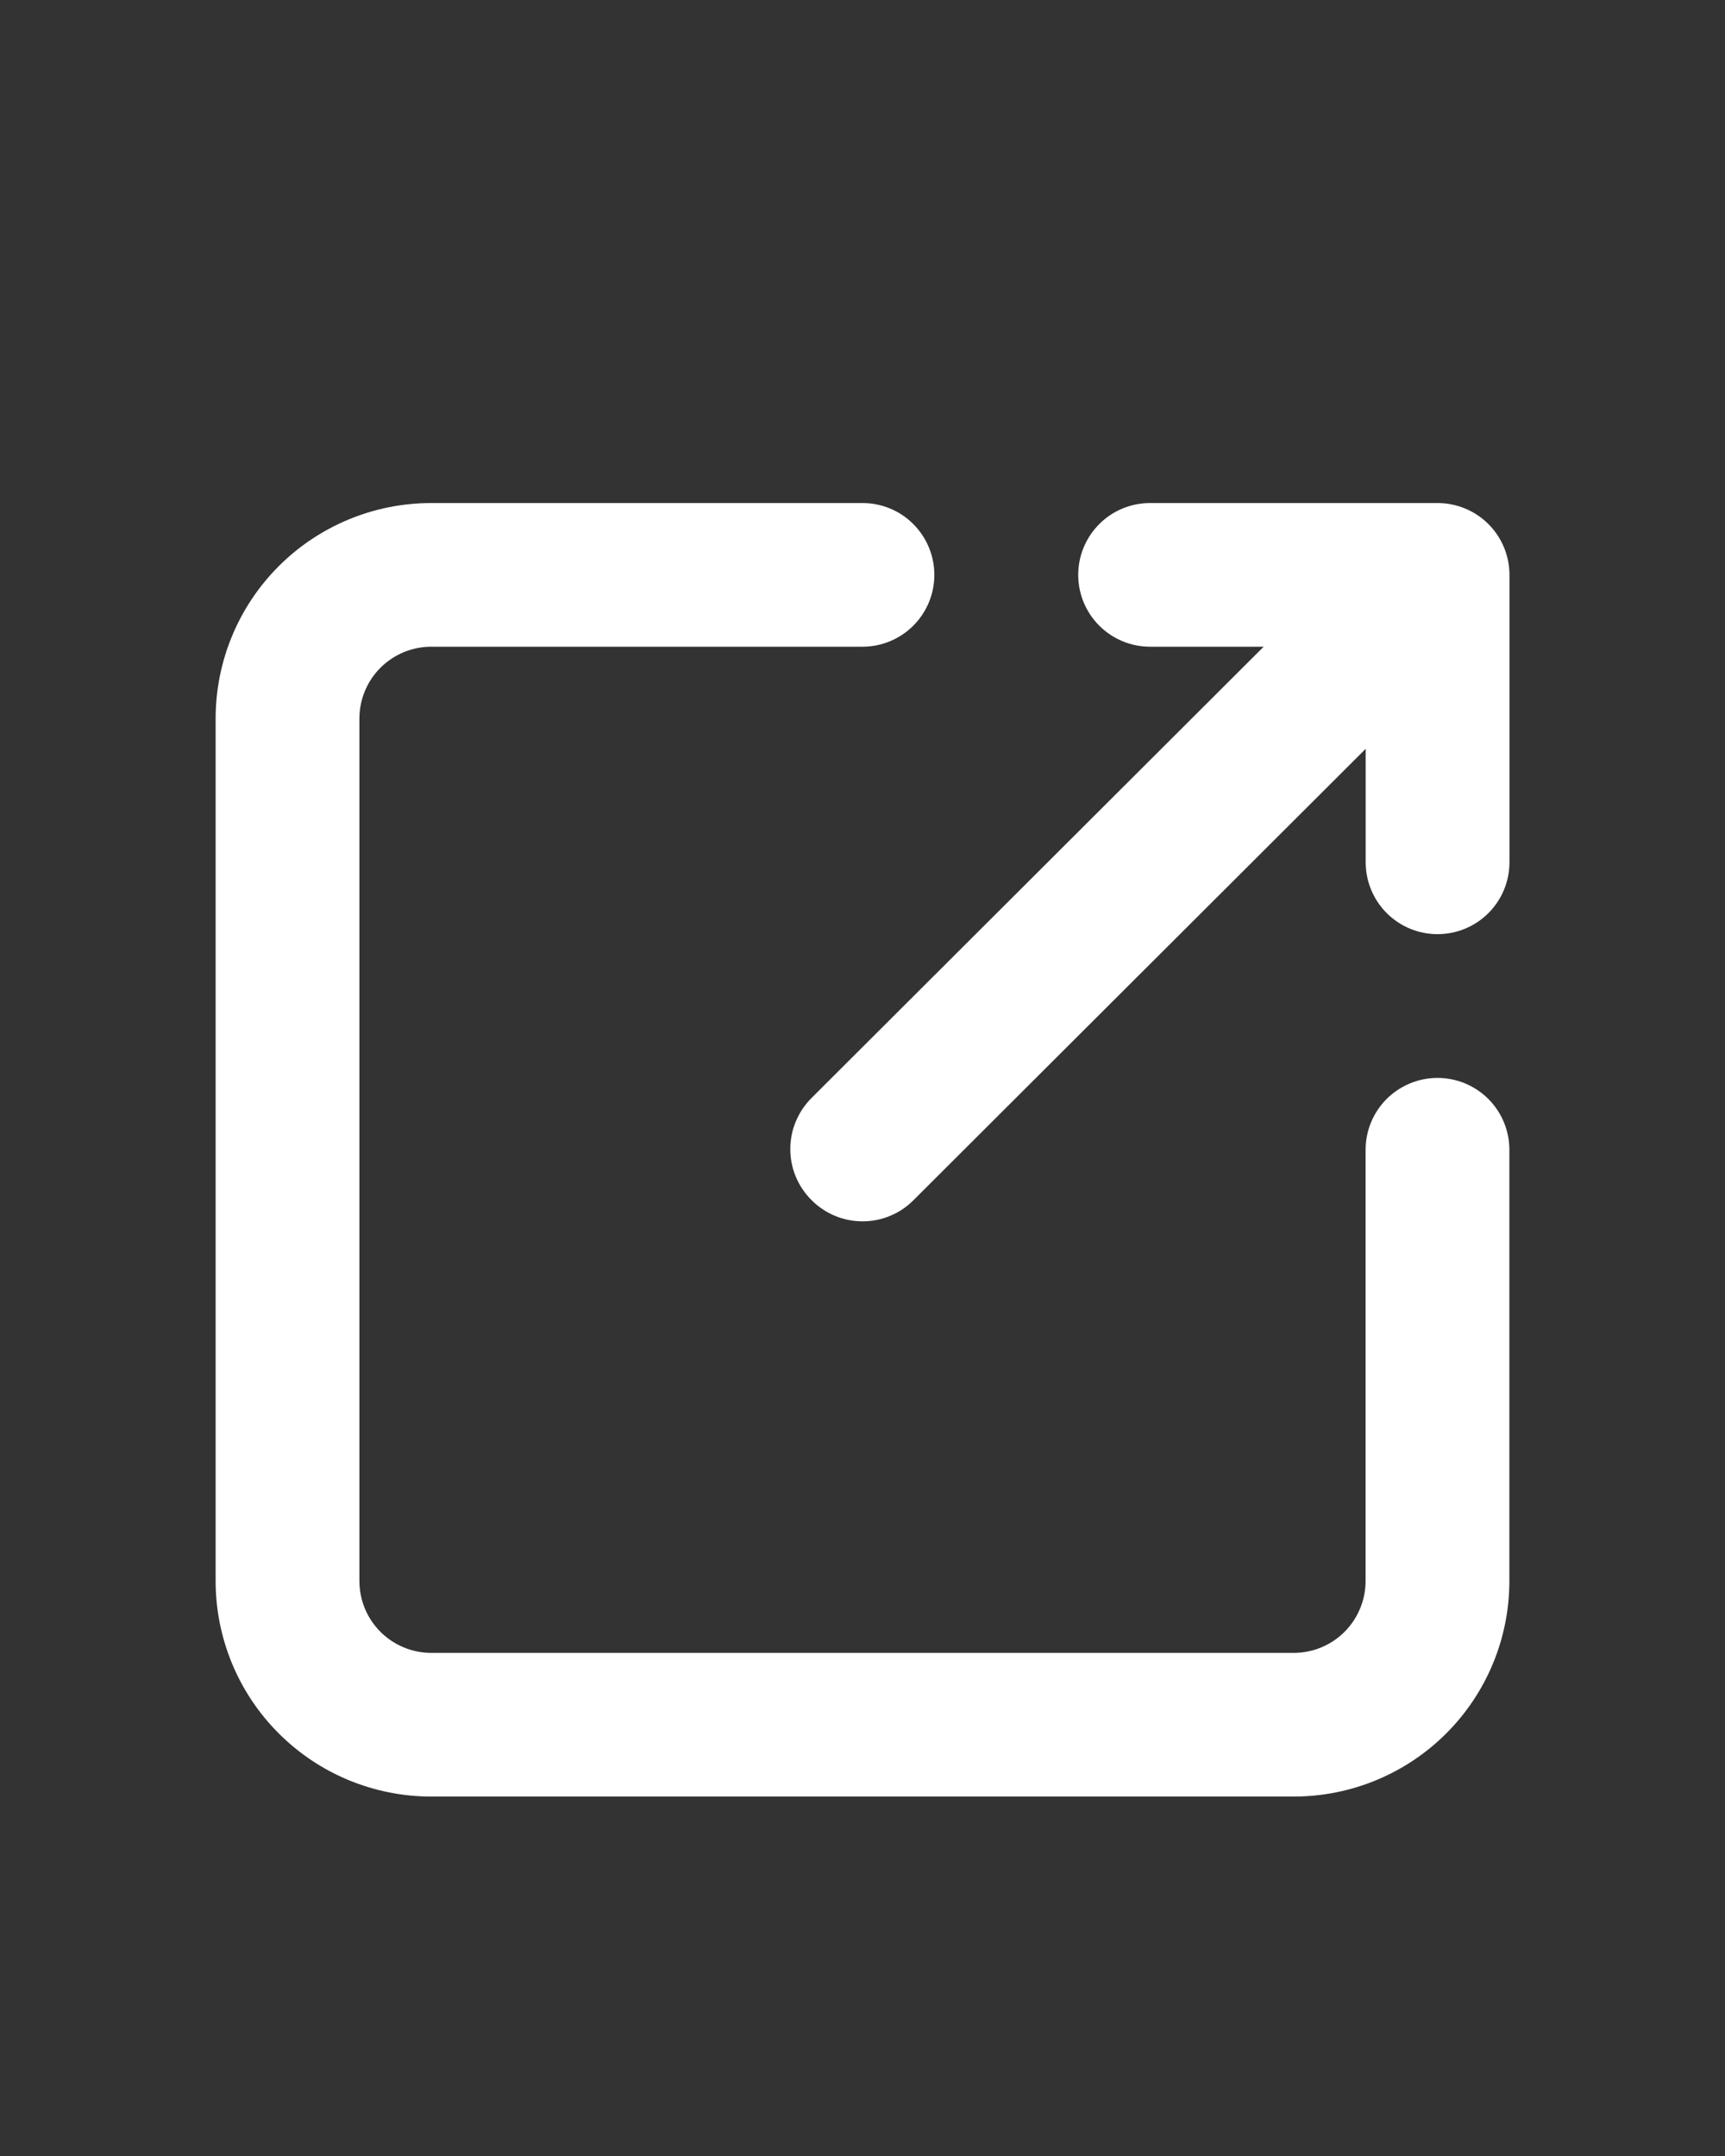 <svg width="20" height="25" viewBox="0 0 20 25" fill="none" xmlns="http://www.w3.org/2000/svg">
<rect x="0" y="0" width="20" height="25" fill="#333333" stroke="none"/>
<path d="M16.667 12.499C16.446 12.499 16.234 12.587 16.077 12.743C15.921 12.899 15.833 13.111 15.833 13.332V18.332C15.833 18.553 15.745 18.765 15.589 18.922C15.433 19.078 15.221 19.166 15 19.166H5C4.779 19.166 4.567 19.078 4.411 18.922C4.254 18.765 4.167 18.553 4.167 18.332V8.333C4.167 8.112 4.254 7.9 4.411 7.743C4.567 7.587 4.779 7.499 5 7.499H10C10.221 7.499 10.433 7.411 10.589 7.255C10.745 7.099 10.833 6.887 10.833 6.666C10.833 6.445 10.745 6.233 10.589 6.077C10.433 5.92 10.221 5.833 10 5.833H5C4.337 5.833 3.701 6.096 3.232 6.565C2.763 7.034 2.5 7.669 2.5 8.333V18.332C2.5 18.996 2.763 19.631 3.232 20.1C3.701 20.569 4.337 20.832 5 20.832H15C15.663 20.832 16.299 20.569 16.768 20.1C17.237 19.631 17.5 18.996 17.5 18.332V13.332C17.5 13.111 17.412 12.899 17.256 12.743C17.1 12.587 16.888 12.499 16.667 12.499Z" fill="white"/>
<path d="M13.334 7.499H14.651L9.409 12.732C9.331 12.81 9.269 12.902 9.227 13.004C9.184 13.105 9.163 13.214 9.163 13.324C9.163 13.434 9.184 13.543 9.227 13.645C9.269 13.746 9.331 13.838 9.409 13.916C9.487 13.994 9.579 14.056 9.68 14.098C9.782 14.141 9.891 14.162 10.001 14.162C10.111 14.162 10.22 14.141 10.321 14.098C10.423 14.056 10.515 13.994 10.592 13.916L15.834 8.683V9.999C15.834 10.22 15.922 10.432 16.078 10.588C16.235 10.745 16.446 10.832 16.667 10.832C16.888 10.832 17.1 10.745 17.257 10.588C17.413 10.432 17.501 10.22 17.501 9.999V6.666C17.501 6.445 17.413 6.233 17.257 6.077C17.1 5.92 16.888 5.833 16.667 5.833H13.334C13.113 5.833 12.901 5.92 12.745 6.077C12.589 6.233 12.501 6.445 12.501 6.666C12.501 6.887 12.589 7.099 12.745 7.255C12.901 7.411 13.113 7.499 13.334 7.499Z" fill="white"/>
</svg>
